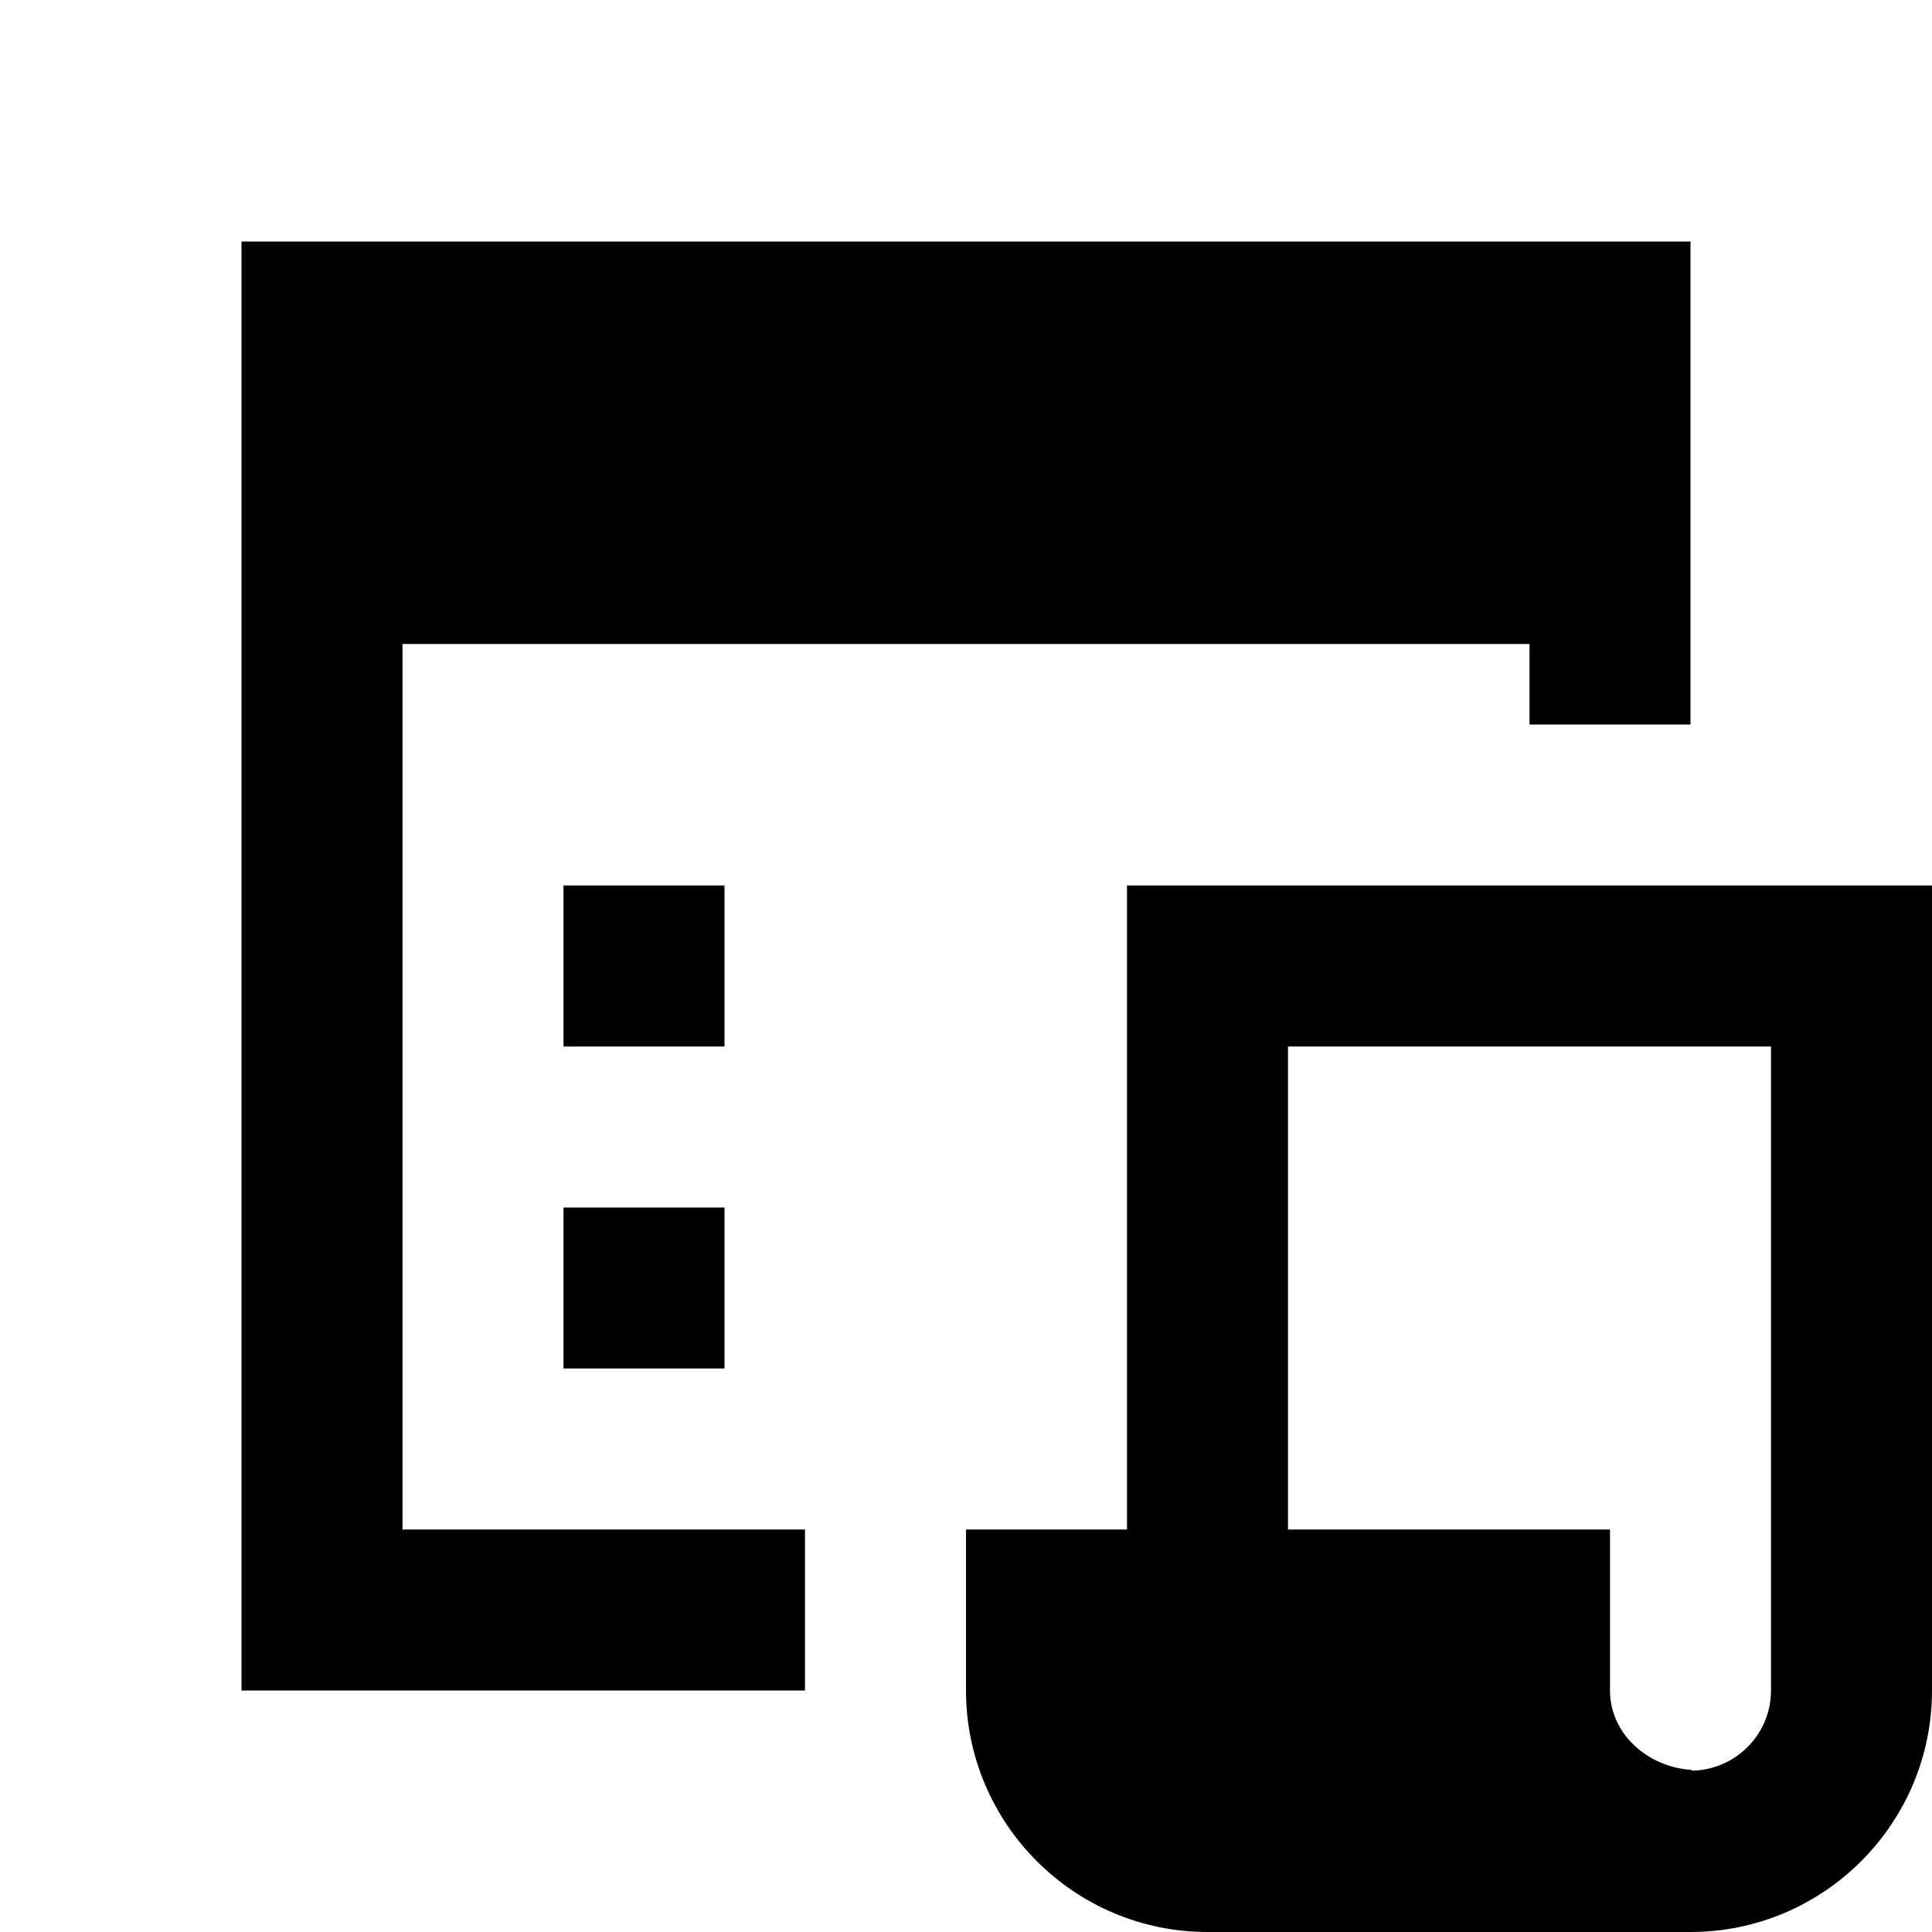 <?xml version="1.0"?>
<svg xmlns="http://www.w3.org/2000/svg" viewBox="0 0 24 24">
    <path d="M 3 3 L 3 21 L 10 21 L 10 19 L 5 19 L 5 8 L 19 8 L 19 9 L 21 9 L 21 3 L 3 3 z M 7 11 L 7 13 L 9 13 L 9 11 L 7 11 z M 14 11 L 14 19 L 12 19 L 12 21 C 12 22.654 13.346 24 15 24 L 20 24 L 21 24 C 22.654 24 24 22.654 24 21 L 24 11 L 14 11 z M 16 13 L 22 13 L 22 21 C 22 21.546 21.559 21.988 21.014 21.996 L 21.014 21.986 C 20.481 21.955 20.008 21.551 20 21.014 L 20 19 L 16 19 L 16 13 z M 7 15 L 7 17 L 9 17 L 9 15 L 7 15 z"/>
</svg>
